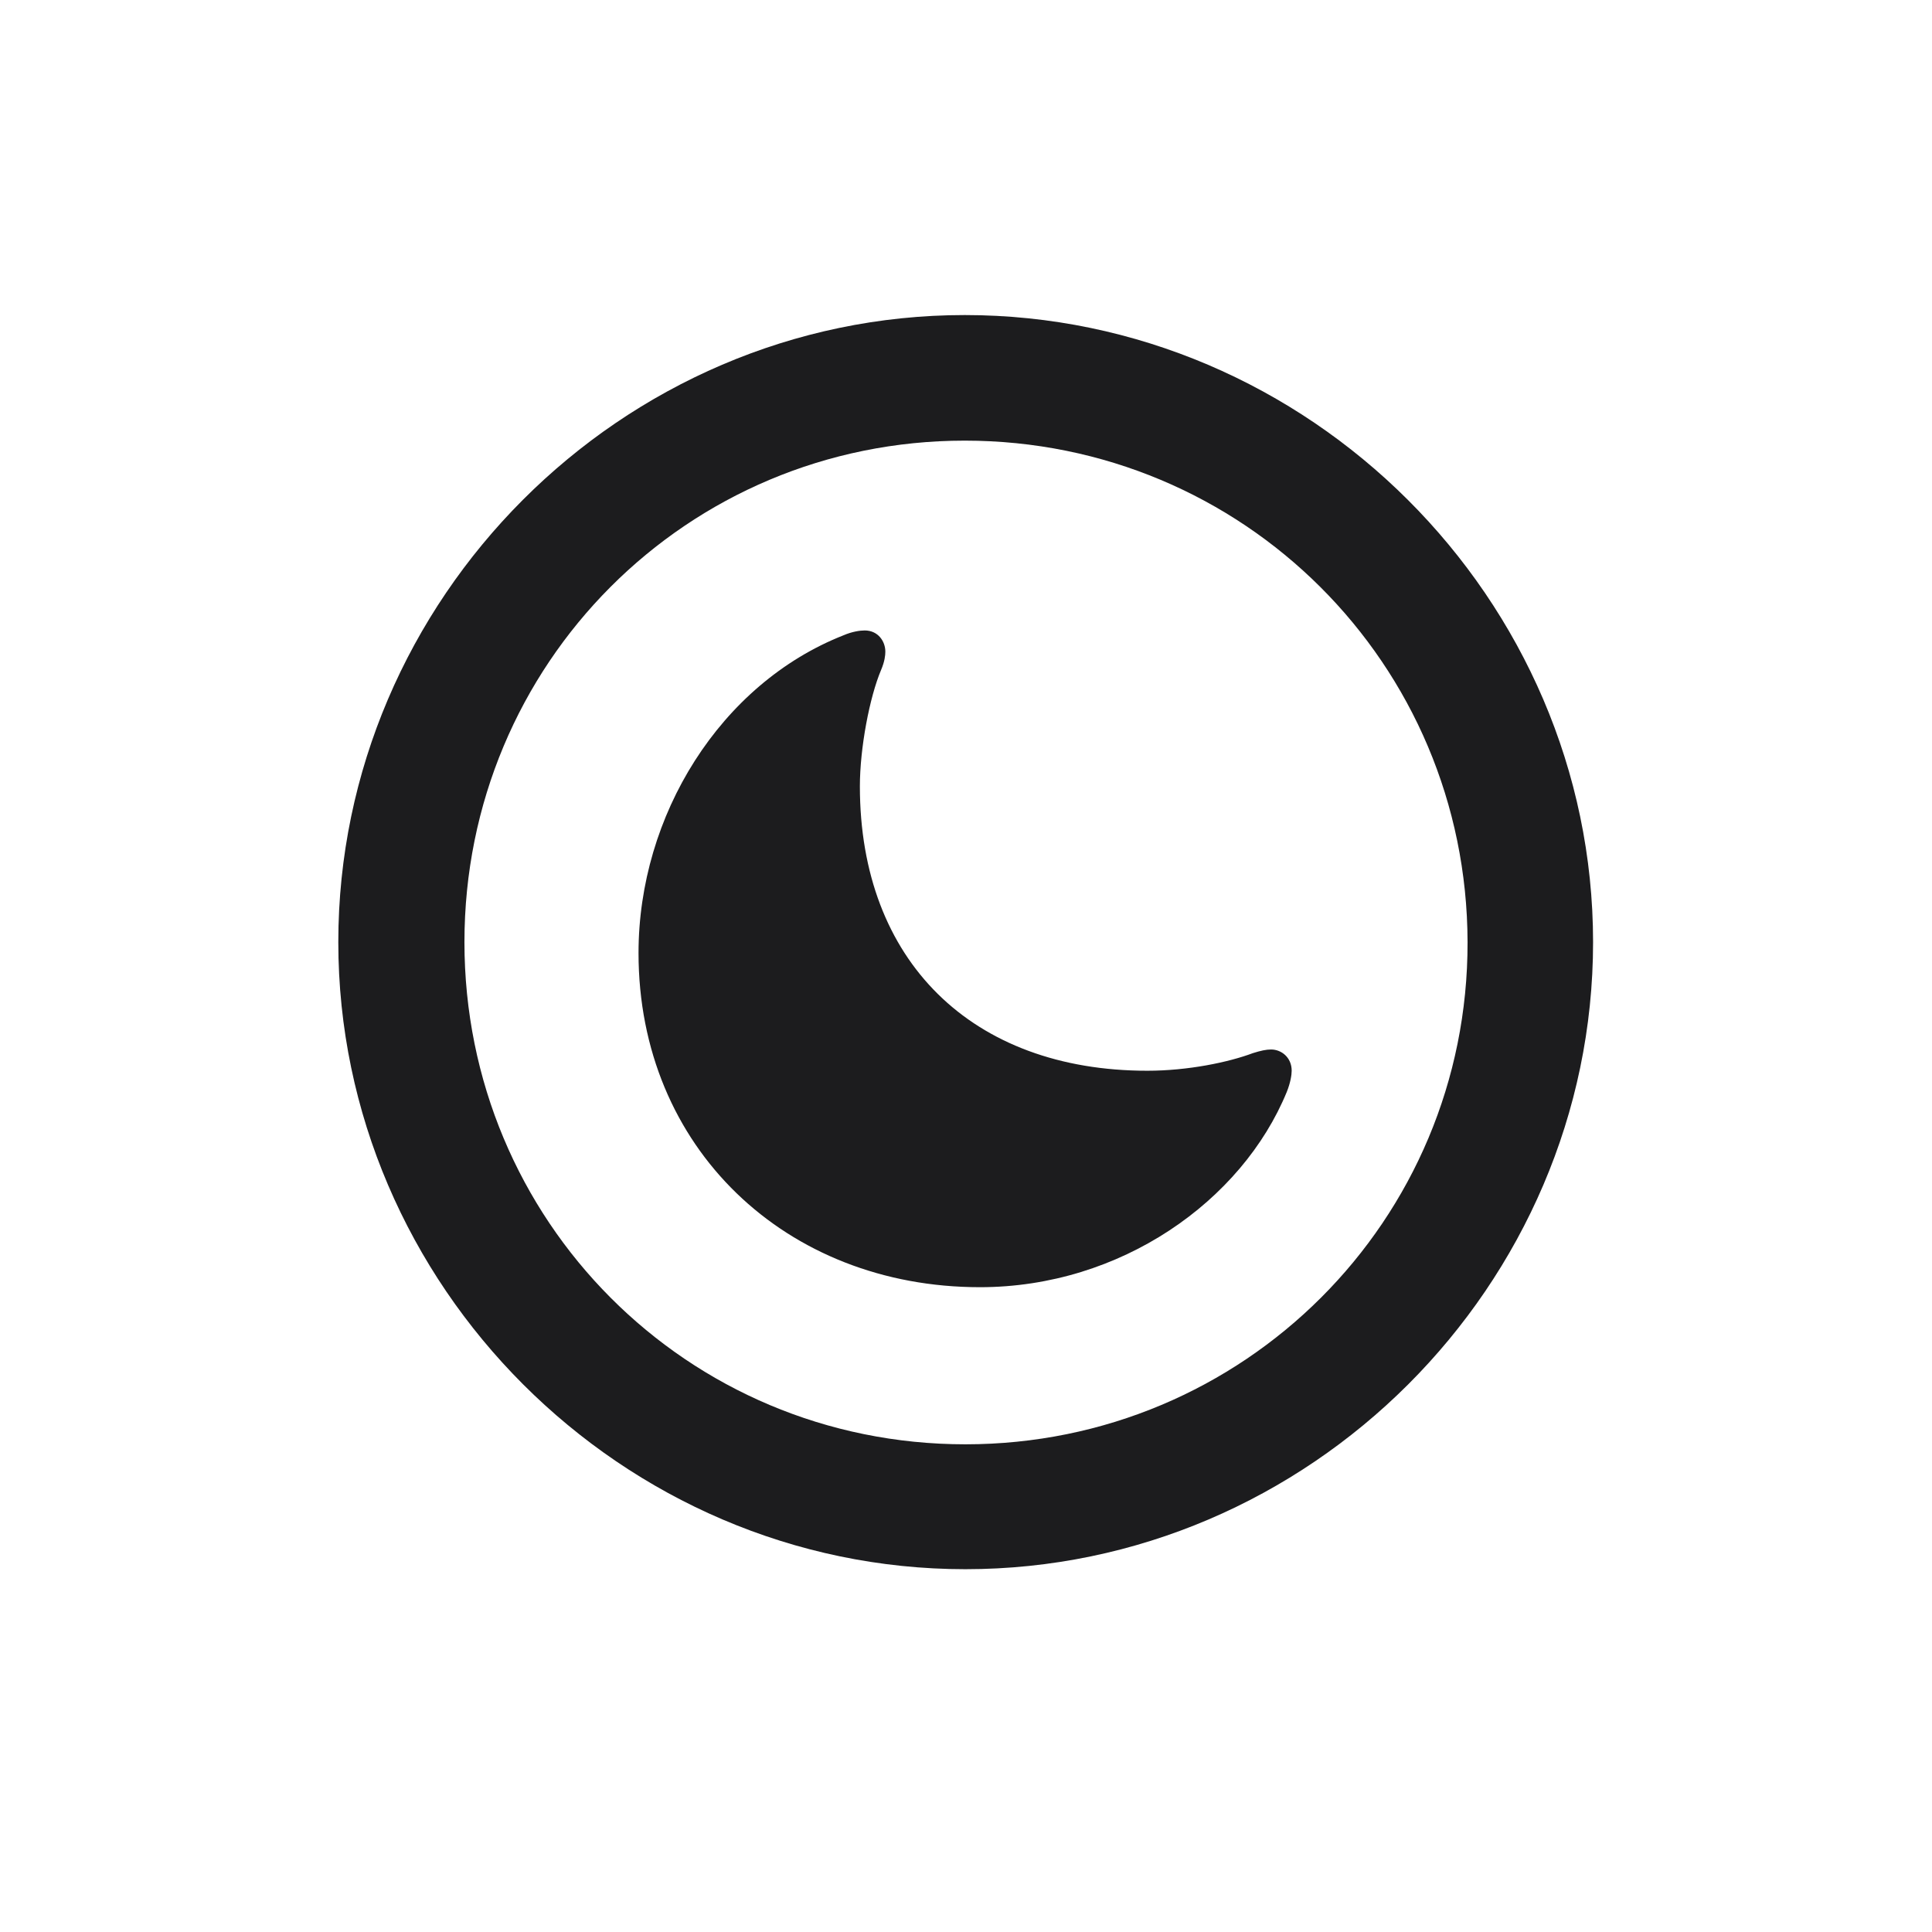 <svg width="28" height="28" viewBox="0 0 28 28" fill="none" xmlns="http://www.w3.org/2000/svg">
<path d="M13.991 22.742C18.975 22.742 23.088 18.629 23.088 13.654C23.088 8.68 18.966 4.566 13.982 4.566C9.008 4.566 4.903 8.68 4.903 13.654C4.903 18.629 9.017 22.742 13.991 22.742ZM13.991 20.932C9.957 20.932 6.731 17.689 6.731 13.654C6.731 9.62 9.957 6.386 13.982 6.386C18.017 6.386 21.26 9.62 21.269 13.654C21.277 17.689 18.025 20.932 13.991 20.932ZM16.628 15.518C14.088 15.518 12.462 13.927 12.462 11.396C12.462 10.842 12.602 10.104 12.77 9.708C12.822 9.585 12.831 9.497 12.831 9.444C12.831 9.295 12.726 9.137 12.532 9.137C12.462 9.137 12.348 9.154 12.225 9.207C10.44 9.91 9.254 11.817 9.254 13.812C9.254 16.634 11.39 18.655 14.202 18.655C16.241 18.655 17.999 17.407 18.649 15.825C18.702 15.693 18.72 15.579 18.72 15.518C18.72 15.324 18.57 15.21 18.421 15.21C18.351 15.21 18.271 15.227 18.157 15.263C17.806 15.395 17.217 15.518 16.628 15.518Z" fill="#1C1C1E"/>
</svg>

